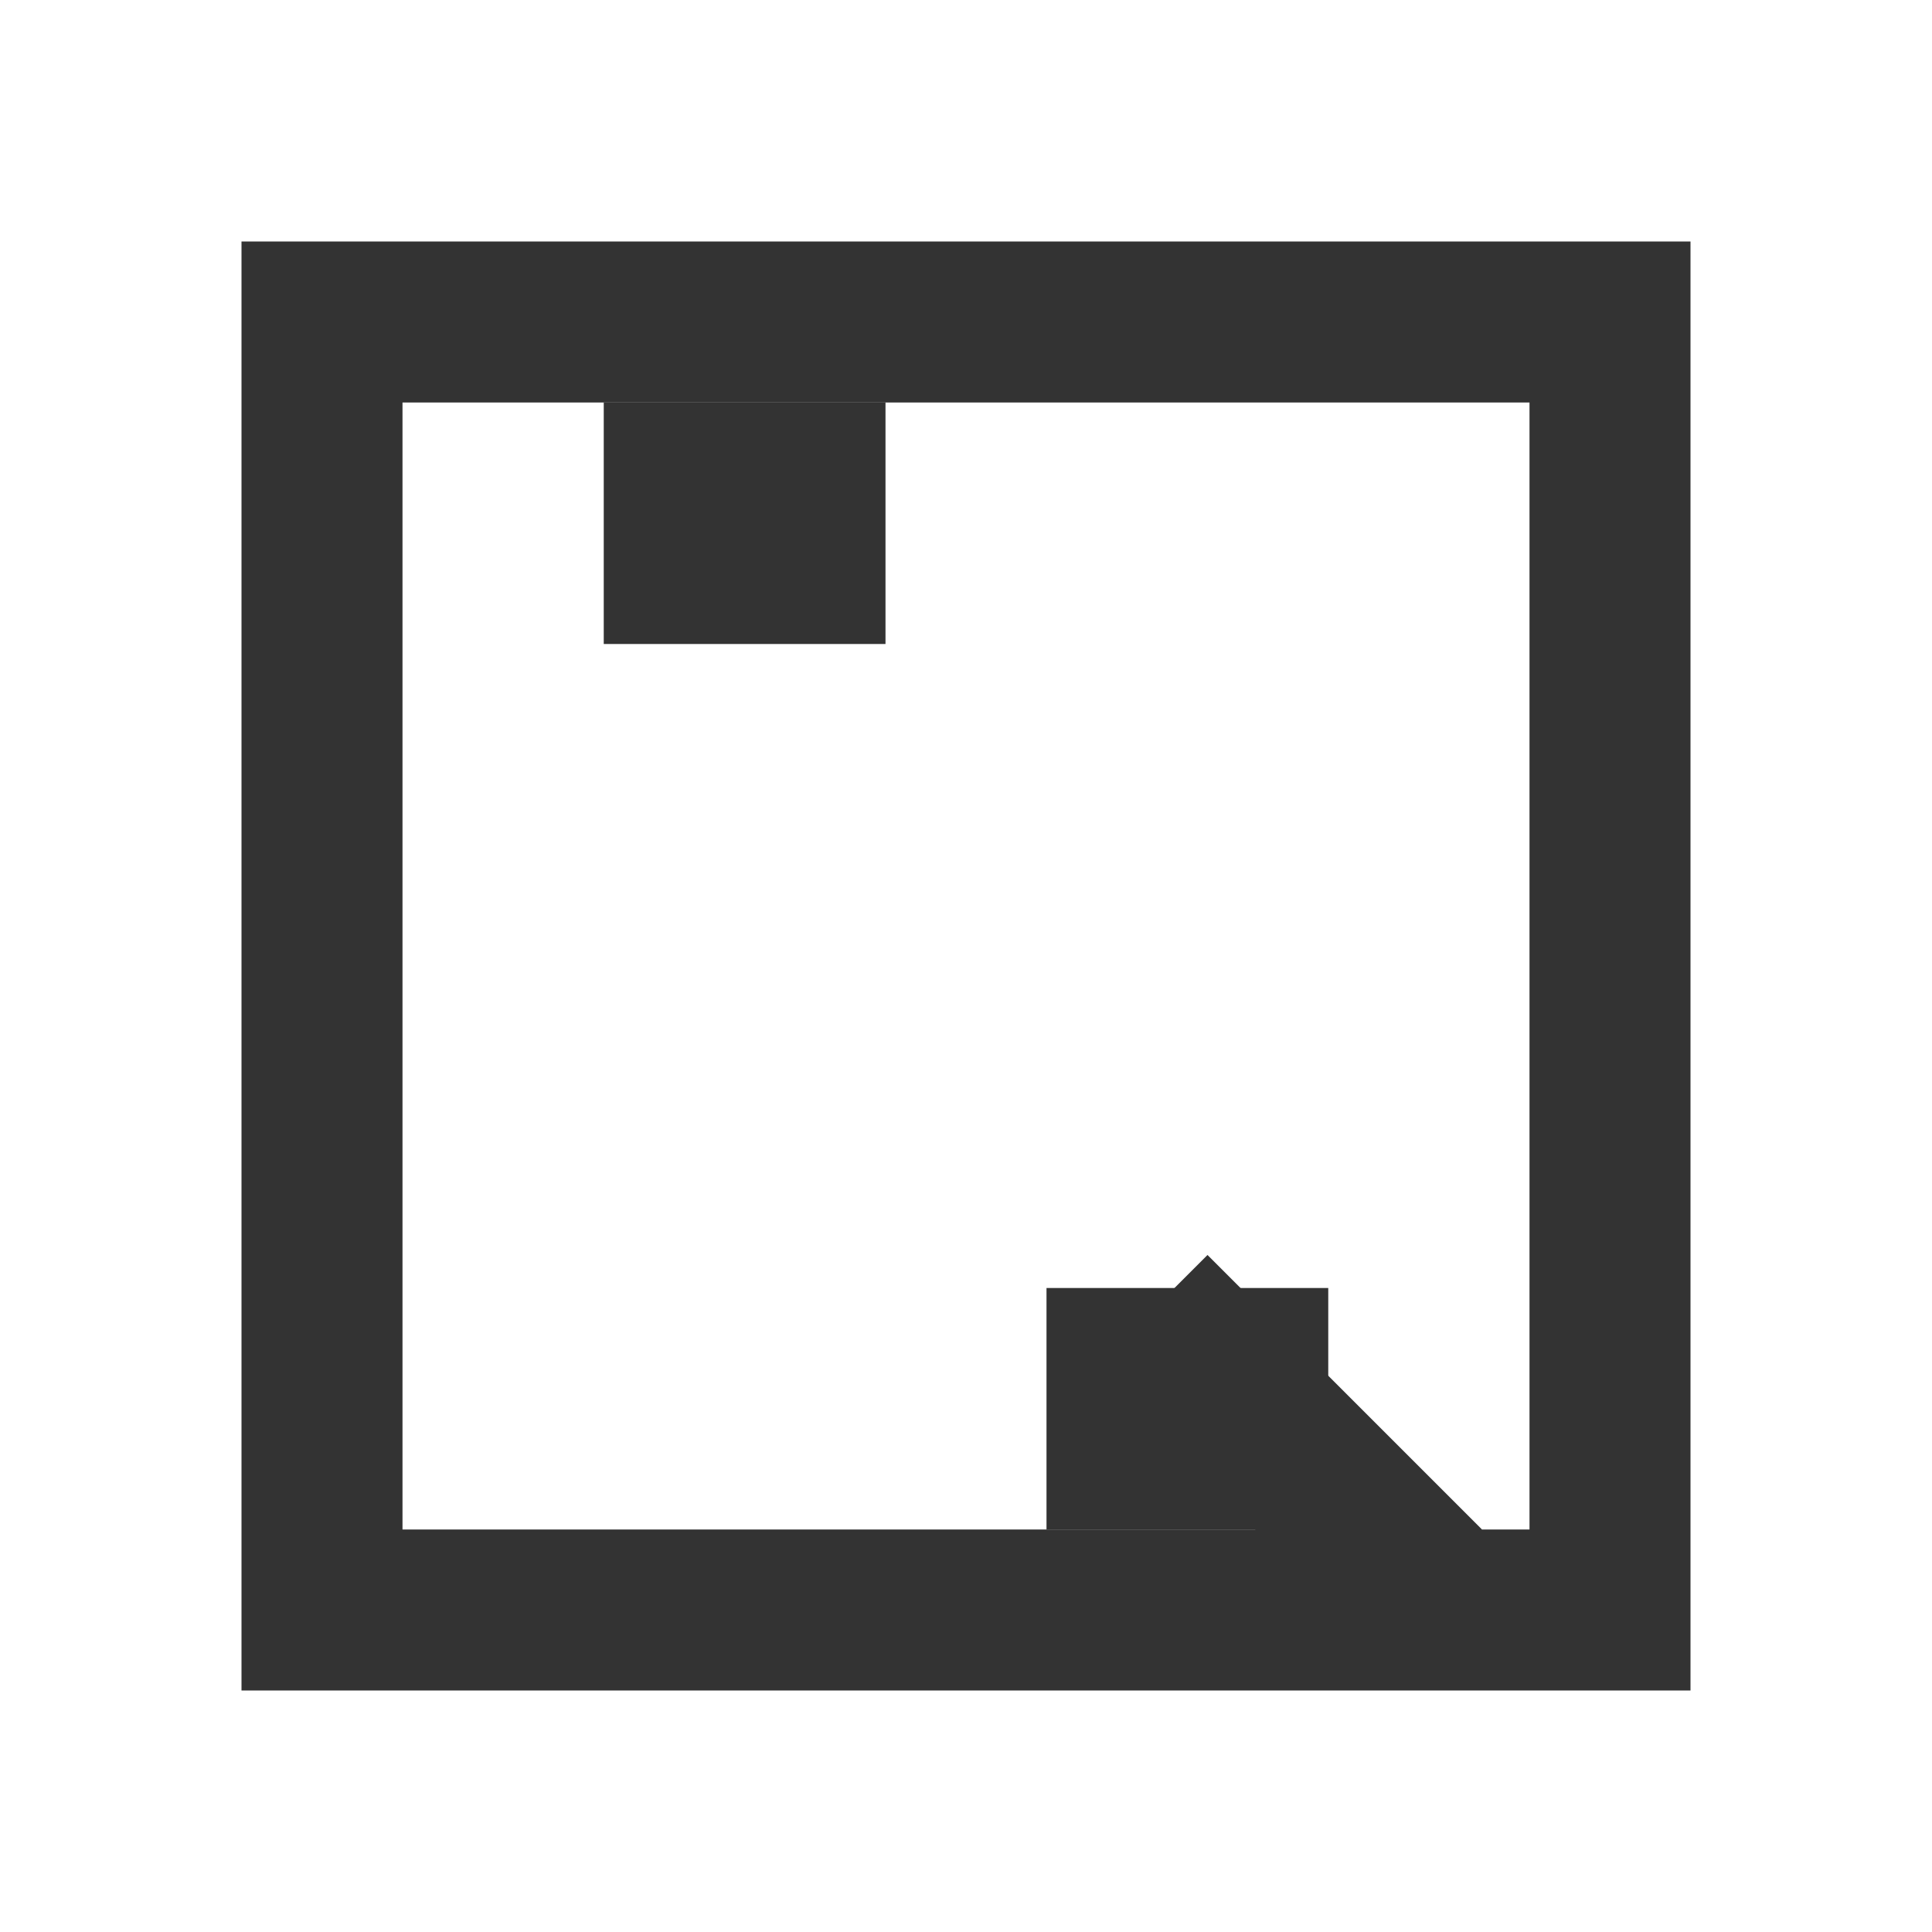 <?xml version="1.0" encoding="UTF-8"?>
<svg width="24" height="24" viewBox="0 0 24 24" fill="none" xmlns="http://www.w3.org/2000/svg">
    <path d="M17 20.41L18.41 19L15 15.59L13.59 17L17 20.41Z" fill="#333333"/>
    <path d="M7.5 8H11V5H7.5V8Z" fill="#333333"/>
    <path d="M16.5 19V16H13V19H16.5Z" fill="#333333"/>
    <path d="M21 3H3V21H21V3ZM19 19H5V5H19V19Z" fill="#333333"/>
</svg> 